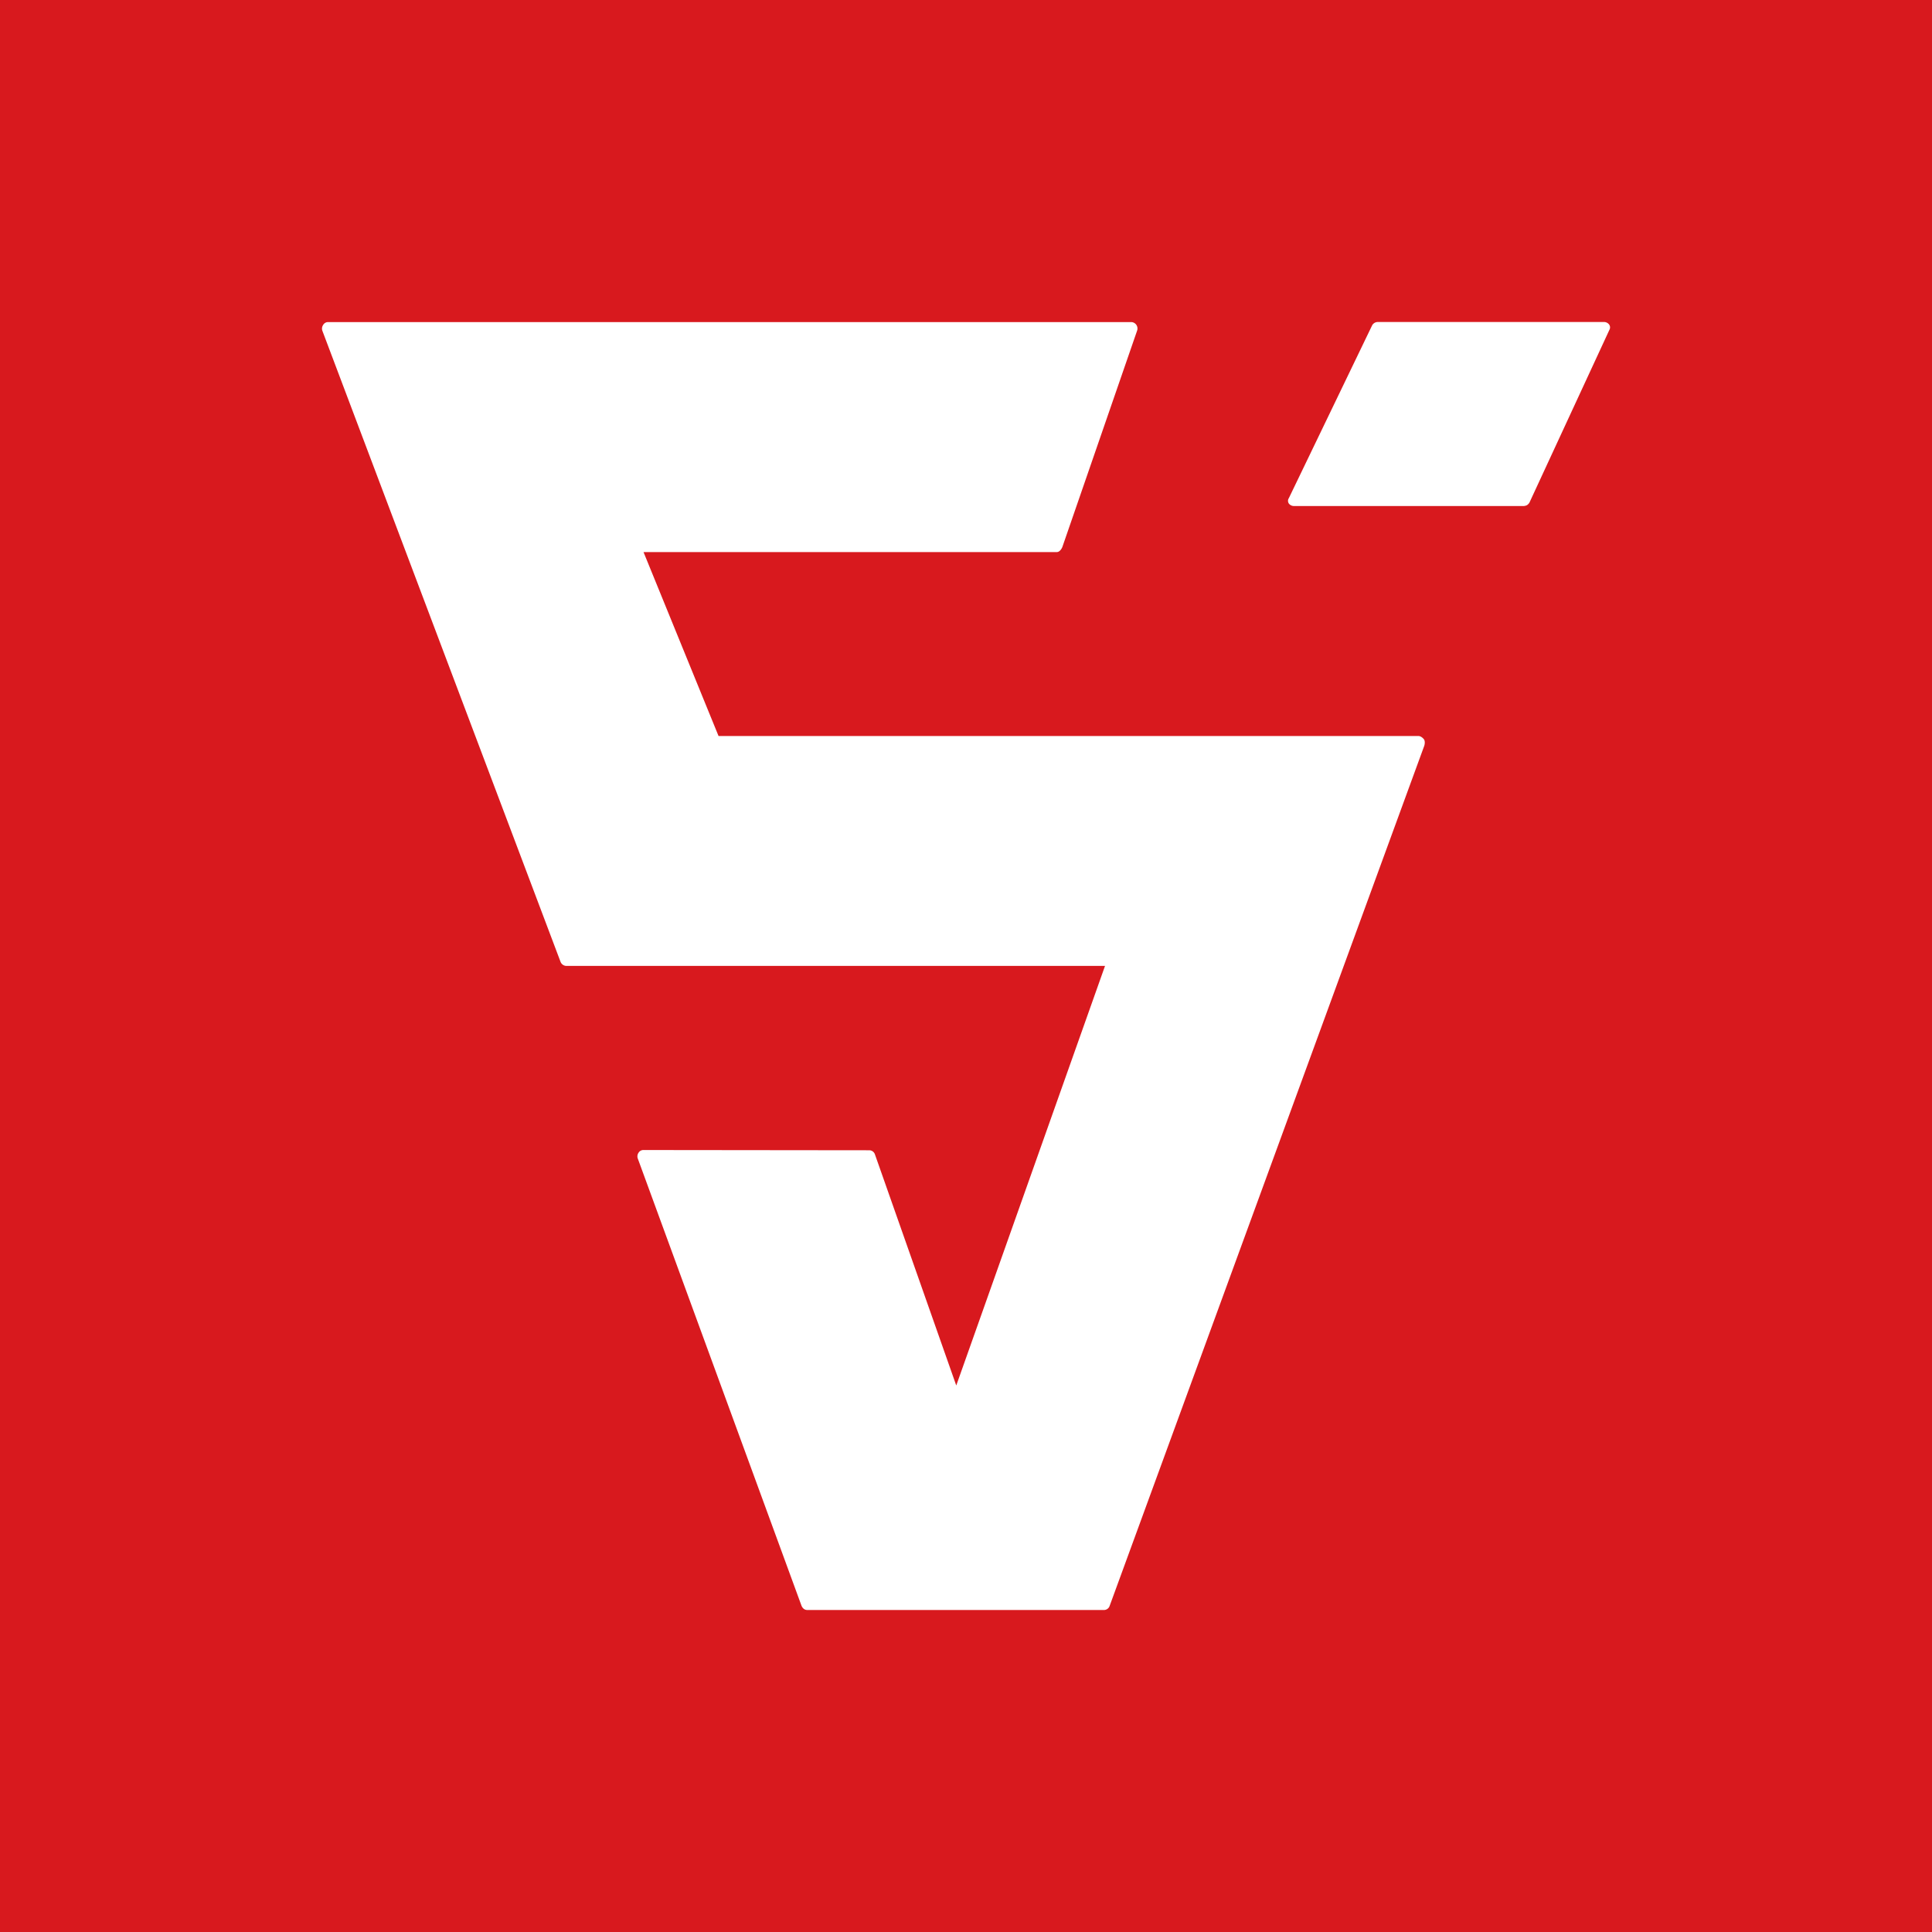 <svg xmlns="http://www.w3.org/2000/svg" width="24" height="24" fill="none" viewBox="0 0 24 24">
    <rect x="0" y="0" width="24" height="24" fill="#333333" stroke="none"/>
    <g clip-path="url(#VALOR__a)">
        <path fill="#D8191E" d="M24 0H0v24h24z"/>
        <path fill="#fff" d="m19.996 4.09-.997 2.154a.1.1 0 0 1-.03.031.1.1 0 0 1-.041.011h-2.852a.08.08 0 0 1-.065-.03.06.06 0 0 1-.003-.064l.003-.005 1.034-2.145a.08.08 0 0 1 .07-.042h2.81a.08.08 0 0 1 .063.03.06.06 0 0 1 .008.06m-2.377 5.053H8.926l-.932-2.285h5.135c.032 0 .06-.038.07-.069l.926-2.68a.08.08 0 0 0-.008-.072.08.08 0 0 0-.063-.036H4.076a.07.07 0 0 0-.062.036.08.08 0 0 0-.009.073l2.959 7.84a.08.08 0 0 0 .071.049h6.692l-1.848 5.212-1.01-2.87a.075.075 0 0 0-.072-.052l-2.803-.003a.07.07 0 0 0-.062.034.08.08 0 0 0-.008.075l2.033 5.553a.1.1 0 0 0 .027.037q.02.015.044.015h3.685a.074.074 0 0 0 .071-.05L17.69 9.272c.01-.024.014-.065 0-.086-.009-.013-.038-.043-.07-.043"/>
    </g>
    <defs>
        <clipPath id="VALOR__a">
            <path fill="#fff" d="M0 0h24v24H0z"/>
        </clipPath>
    </defs>
</svg>
